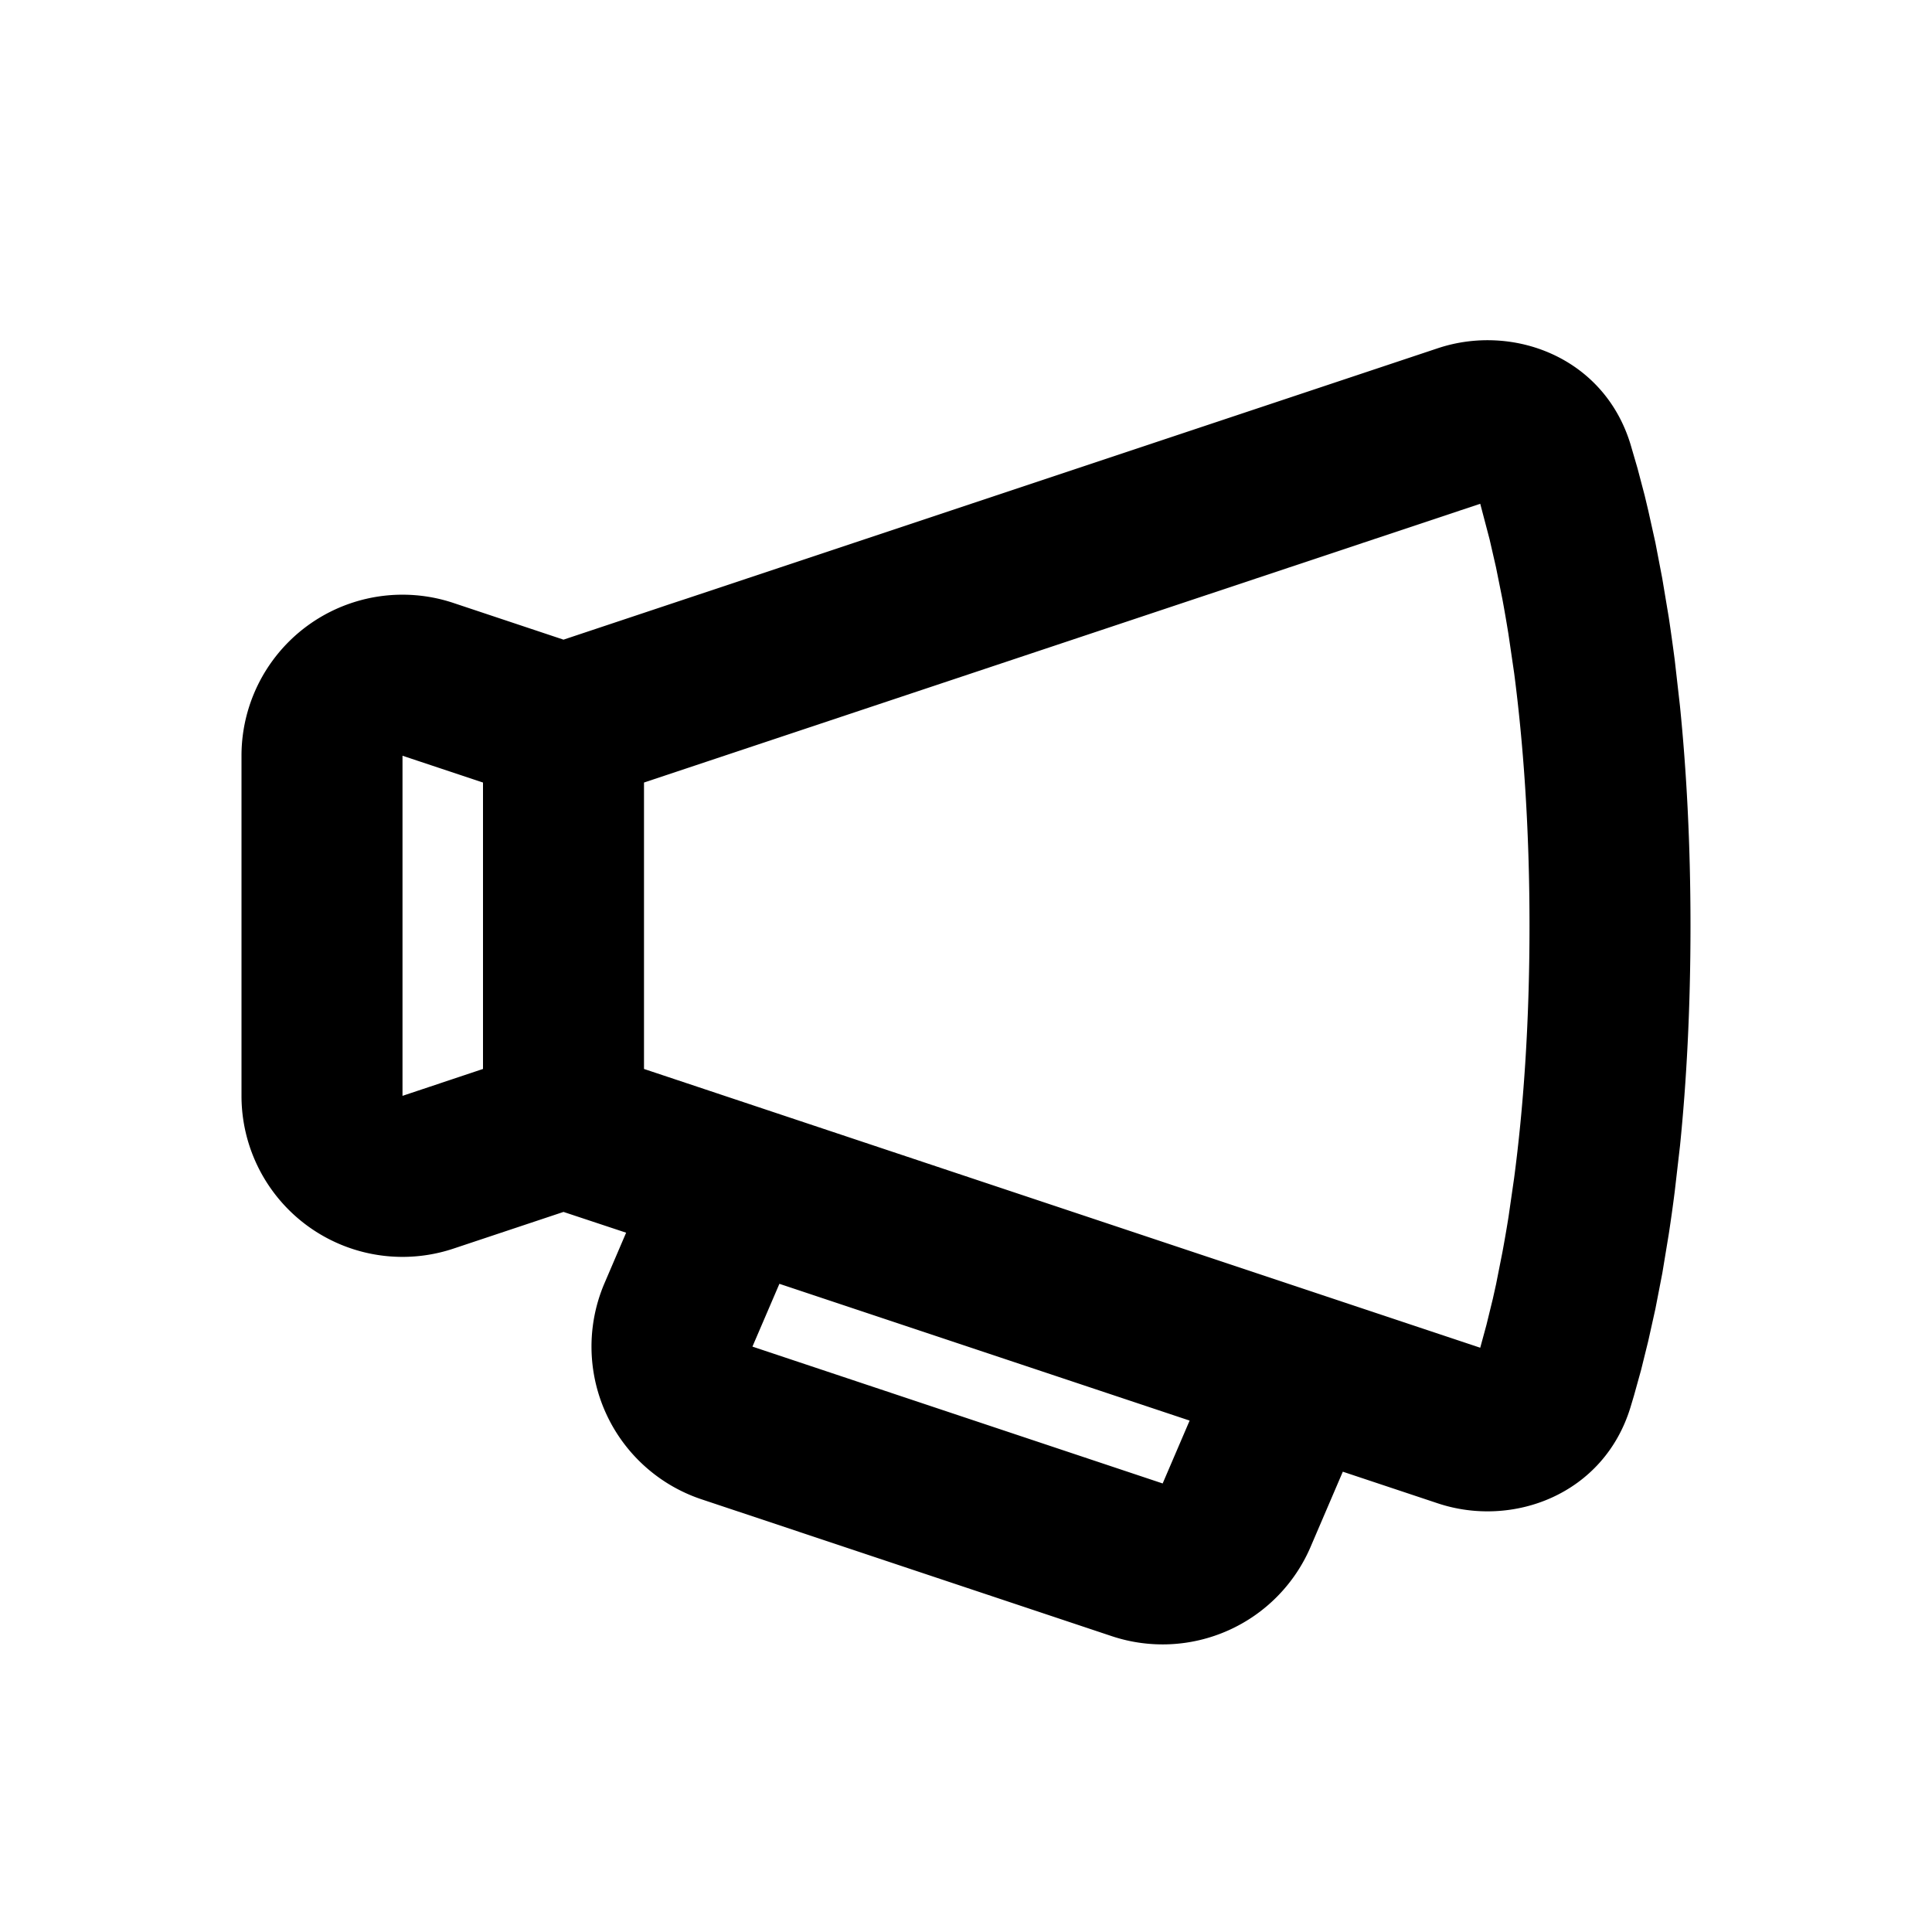 <svg xmlns="http://www.w3.org/2000/svg" width="24" height="24" viewBox="0 0 24 24"><g fill="none" fill-rule="evenodd"><path d="m12.594 23.258l-.012.002l-.071.035l-.02.004l-.014-.004l-.071-.036q-.016-.004-.024.006l-.004.01l-.017.428l.005.02l.01.013l.104.074l.015.004l.012-.004l.104-.074l.012-.016l.004-.017l-.017-.427q-.004-.016-.016-.018m.264-.113l-.014.002l-.184.093l-.01.01l-.003.011l.018.43l.005.012l.008.008l.201.092q.019.005.029-.008l.004-.014l-.034-.614q-.005-.019-.02-.022m-.715.002a.02.02 0 0 0-.027.006l-.006.014l-.034.614q.001.018.017.024l.015-.002l.201-.093l.01-.008l.003-.011l.018-.43l-.003-.012l-.01-.01z"/><path fill="currentColor" d="m20.255 5.52l.087.298l.089.338l.044.185l.089.4l.085.443l.081.485q.038.253.074.528l.065.572c.08.791.131 1.7.131 2.731s-.05 1.94-.13 2.731l-.066.572q-.035.275-.074.528l-.08.485l-.086.443l-.089.4l-.089.36l-.088.317l-.043.144c-.331 1.087-1.464 1.505-2.394 1.195l-1.18-.393l-.4.933a2 2 0 0 1-2.47 1.11l-5.096-1.7a2 2 0 0 1-1.206-2.684l.269-.628L7 15.055l-1.368.456A2 2 0 0 1 3 13.613V9.388A2 2 0 0 1 5.632 7.49L7 7.946l10.861-3.62c.93-.31 2.063.107 2.394 1.194M9.682 15.948l-.335.78l5.096 1.7l.335-.781zm8.706-9.69L8 9.721v3.558l10.388 3.463l.077-.283l.08-.327l.04-.18l.078-.394a18 18 0 0 0 .076-.439l.07-.485c.112-.847.191-1.887.191-3.134s-.08-2.287-.19-3.134l-.071-.485q-.037-.23-.076-.44l-.079-.393l-.08-.349zM5 9.388v4.225l1-.334V9.721z"/></g></svg>